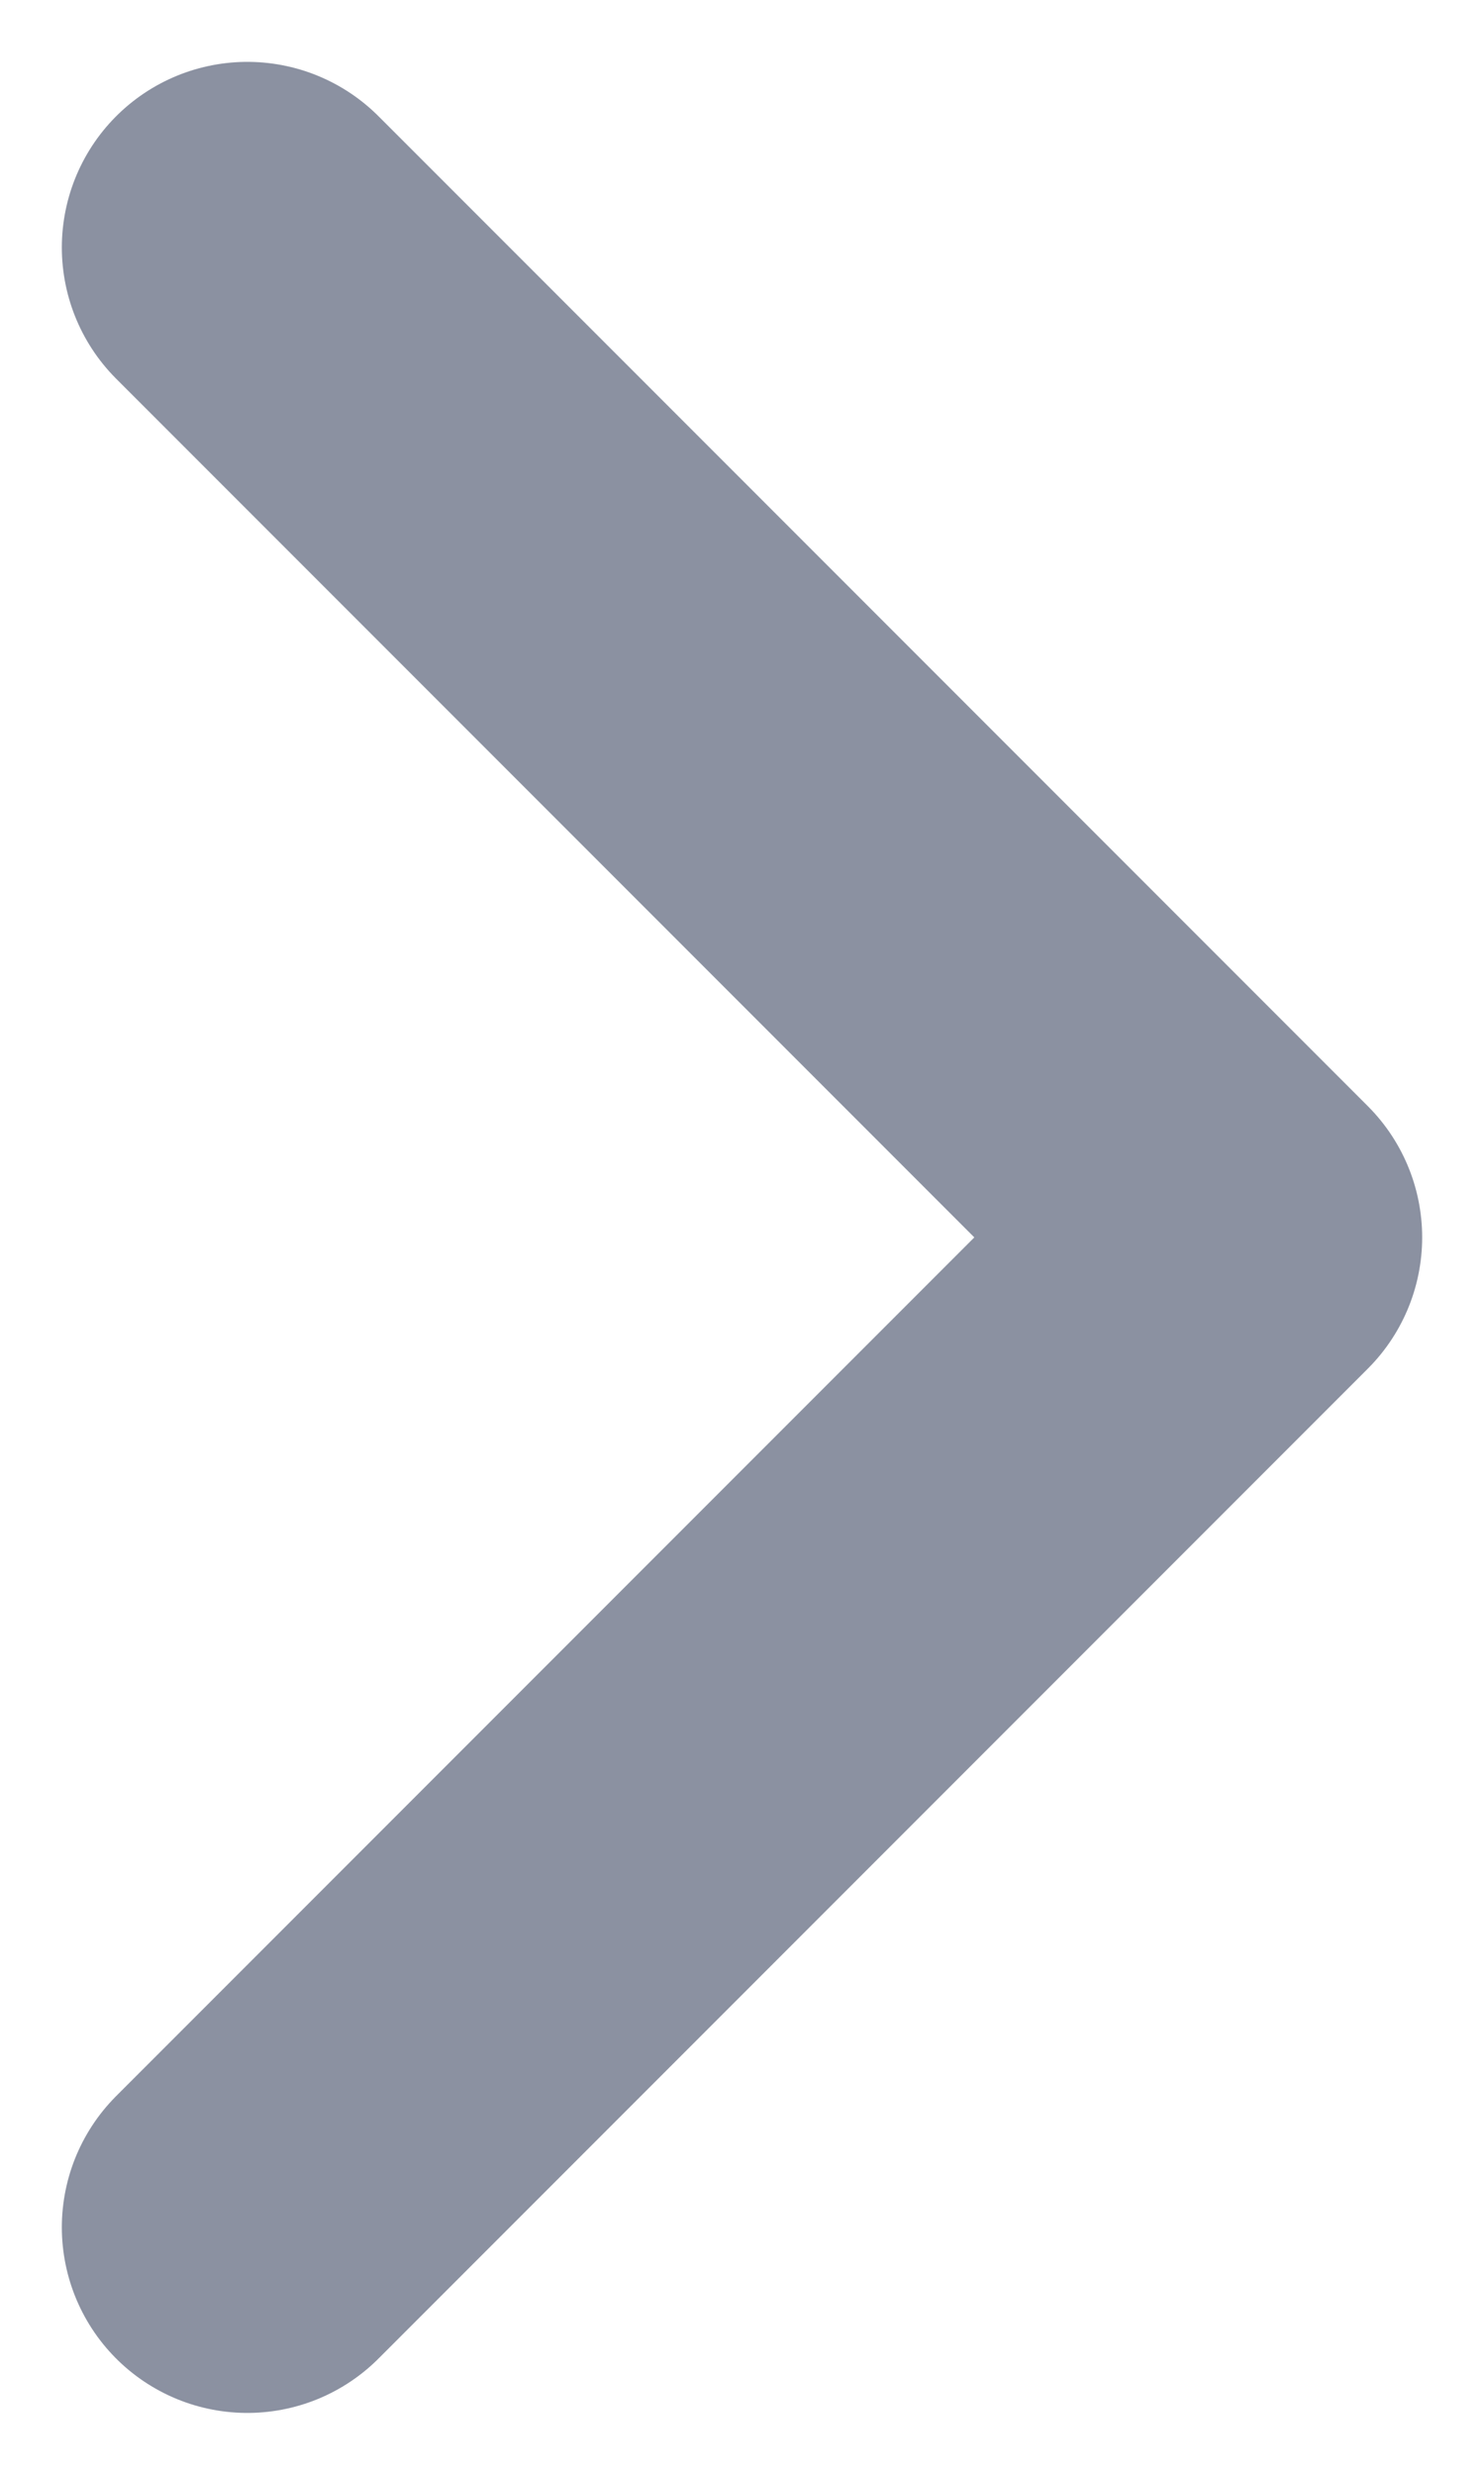 <svg width="6" height="10" viewBox="0 0 6 10" fill="none" xmlns="http://www.w3.org/2000/svg">
<path d="M1 1L5 5L1 9" stroke="#8B91A1" stroke-width="1.5" stroke-linecap="round" stroke-linejoin="round"/>
</svg>
